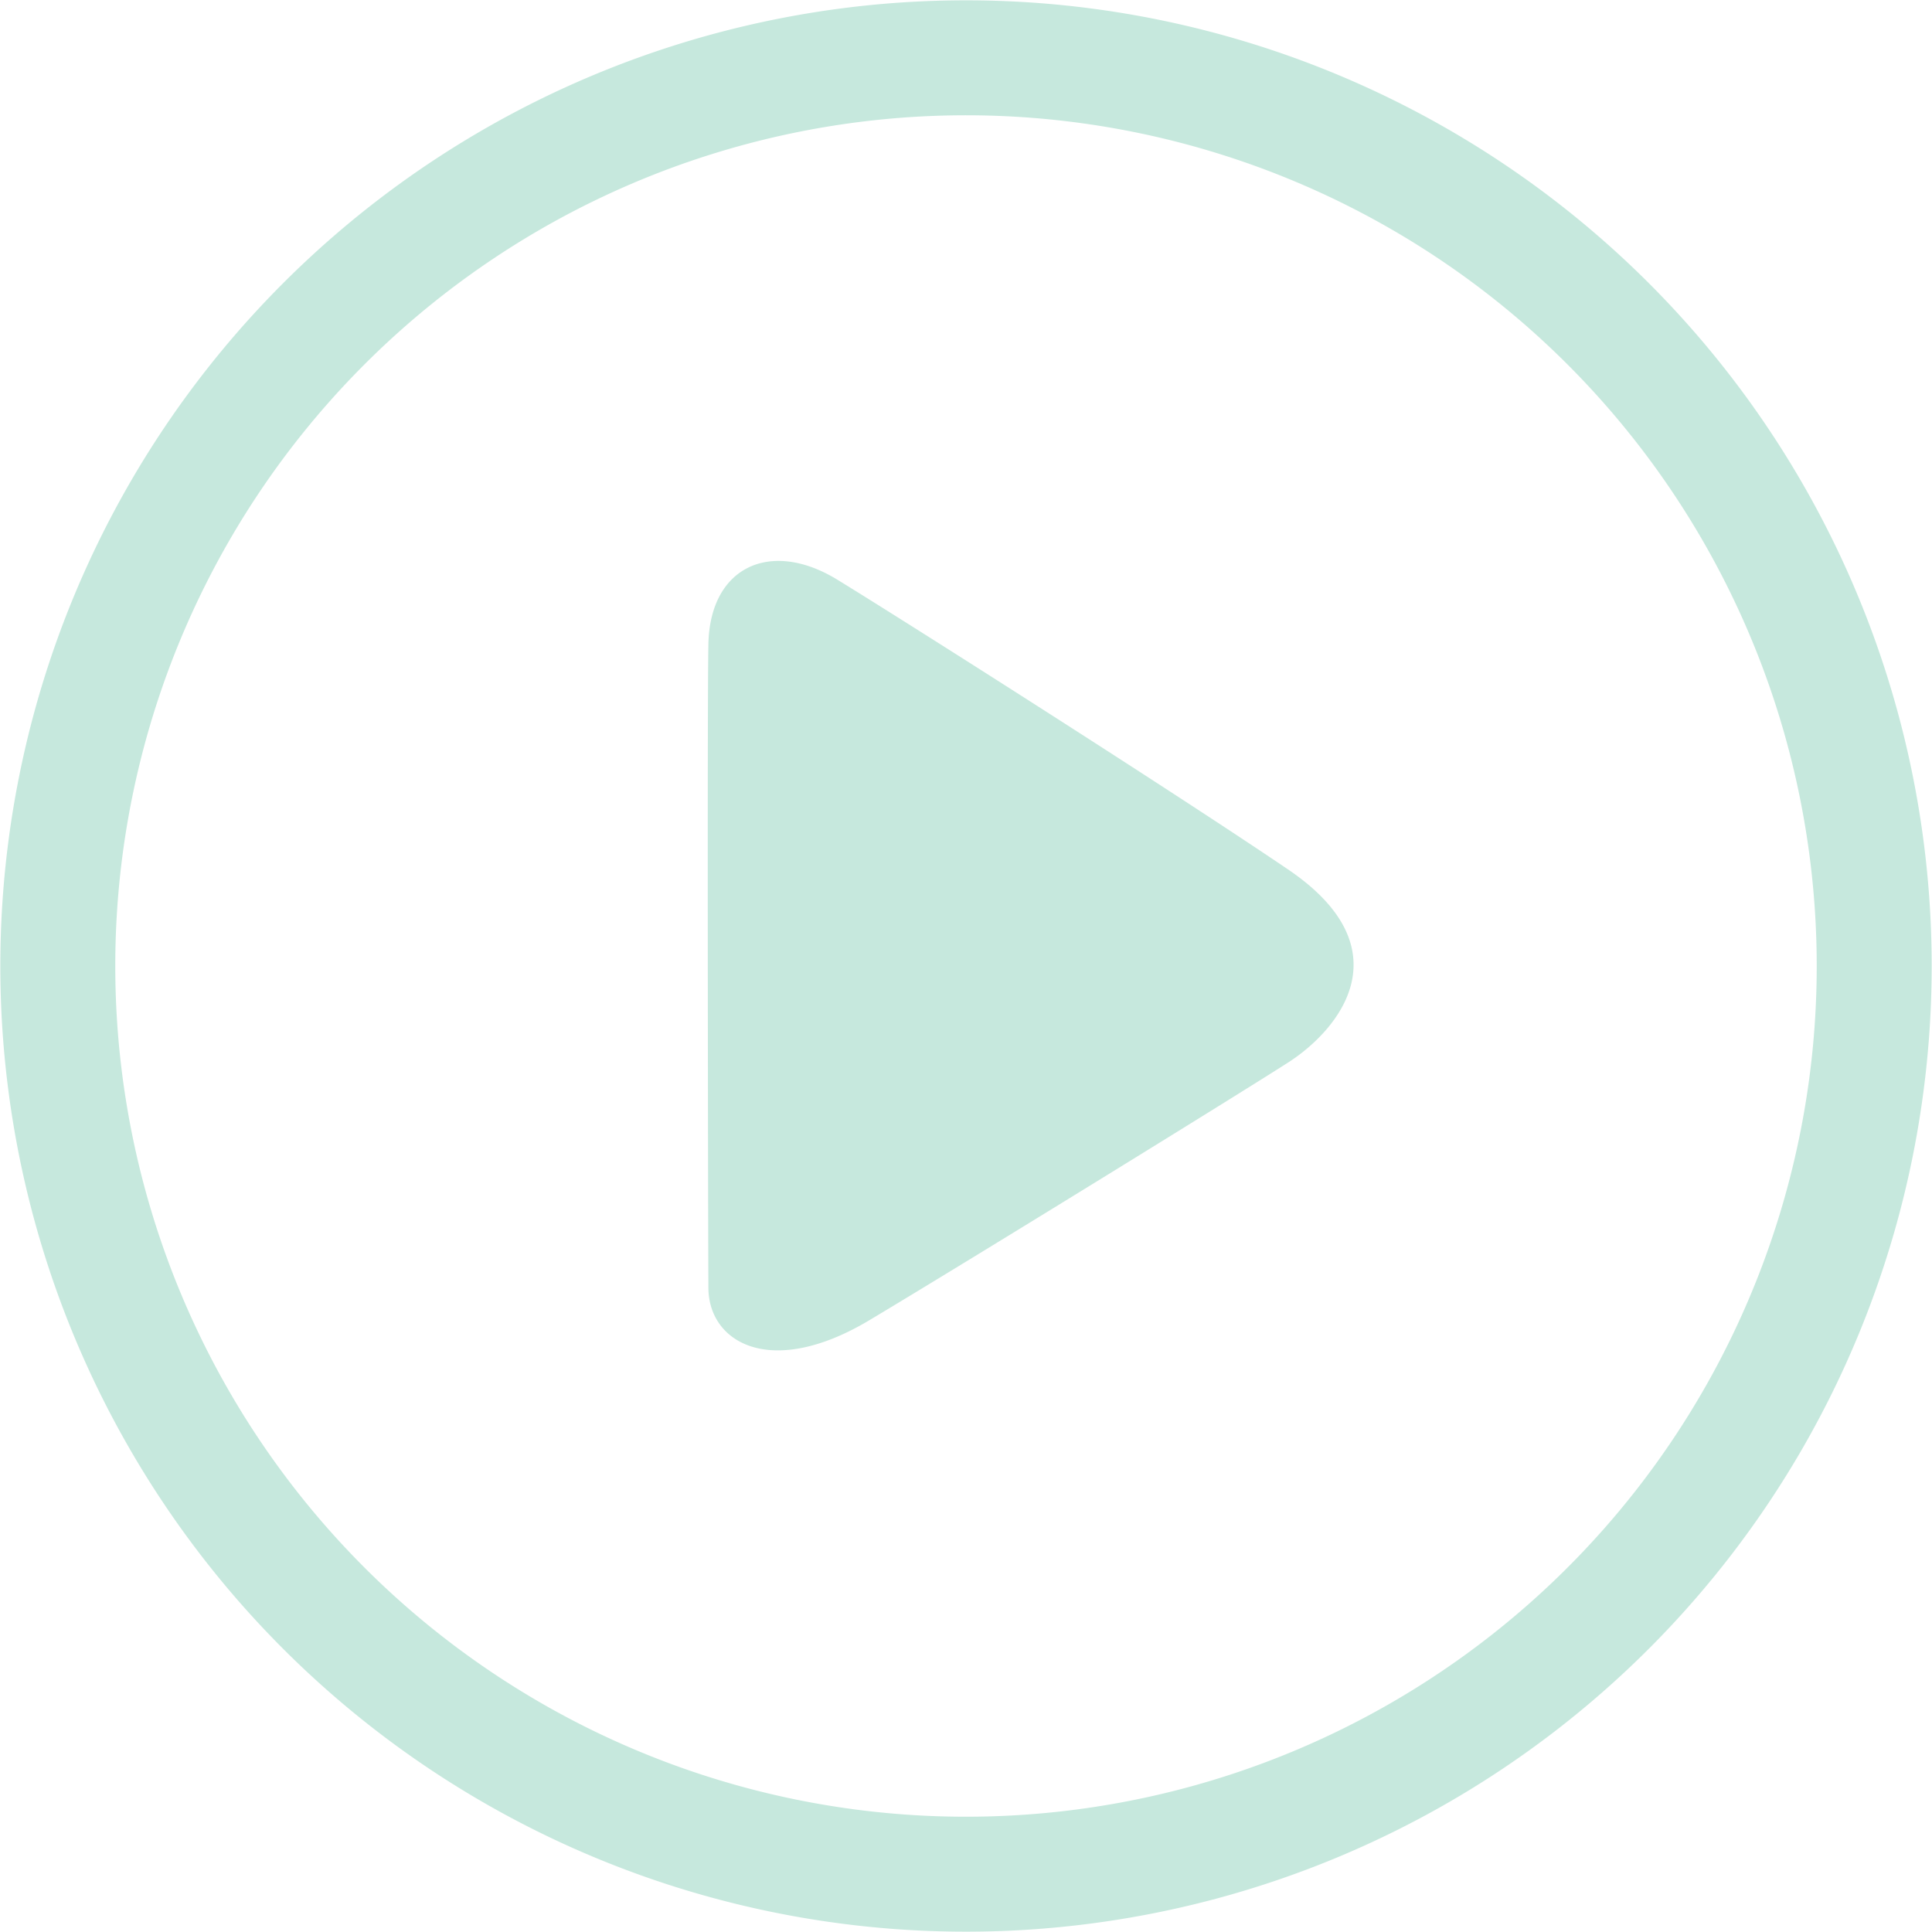 <?xml version="1.0" standalone="no"?><!DOCTYPE svg PUBLIC "-//W3C//DTD SVG 1.1//EN" "http://www.w3.org/Graphics/SVG/1.1/DTD/svg11.dtd"><svg class="icon" width="200px" height="200.00px" viewBox="0 0 1024 1024" version="1.1" xmlns="http://www.w3.org/2000/svg"><path fill="#c6e8dd" d="M375.467 341.333c-0.683 34.816-0.171 312.32 0 341.333s33.109 48.299 85.333 17.067 194.219-118.784 221.867-136.533 61.952-60.416 0-102.4-203.776-132.096-238.933-153.6-67.413-6.997-68.267 34.133z m136.533 682.496A511.829 511.829 0 1 1 1023.829 512 511.898 511.898 0 0 1 512 1023.829z m0-962.731A450.901 450.901 0 1 0 962.901 512 450.935 450.935 0 0 0 512 61.099z" /></svg>